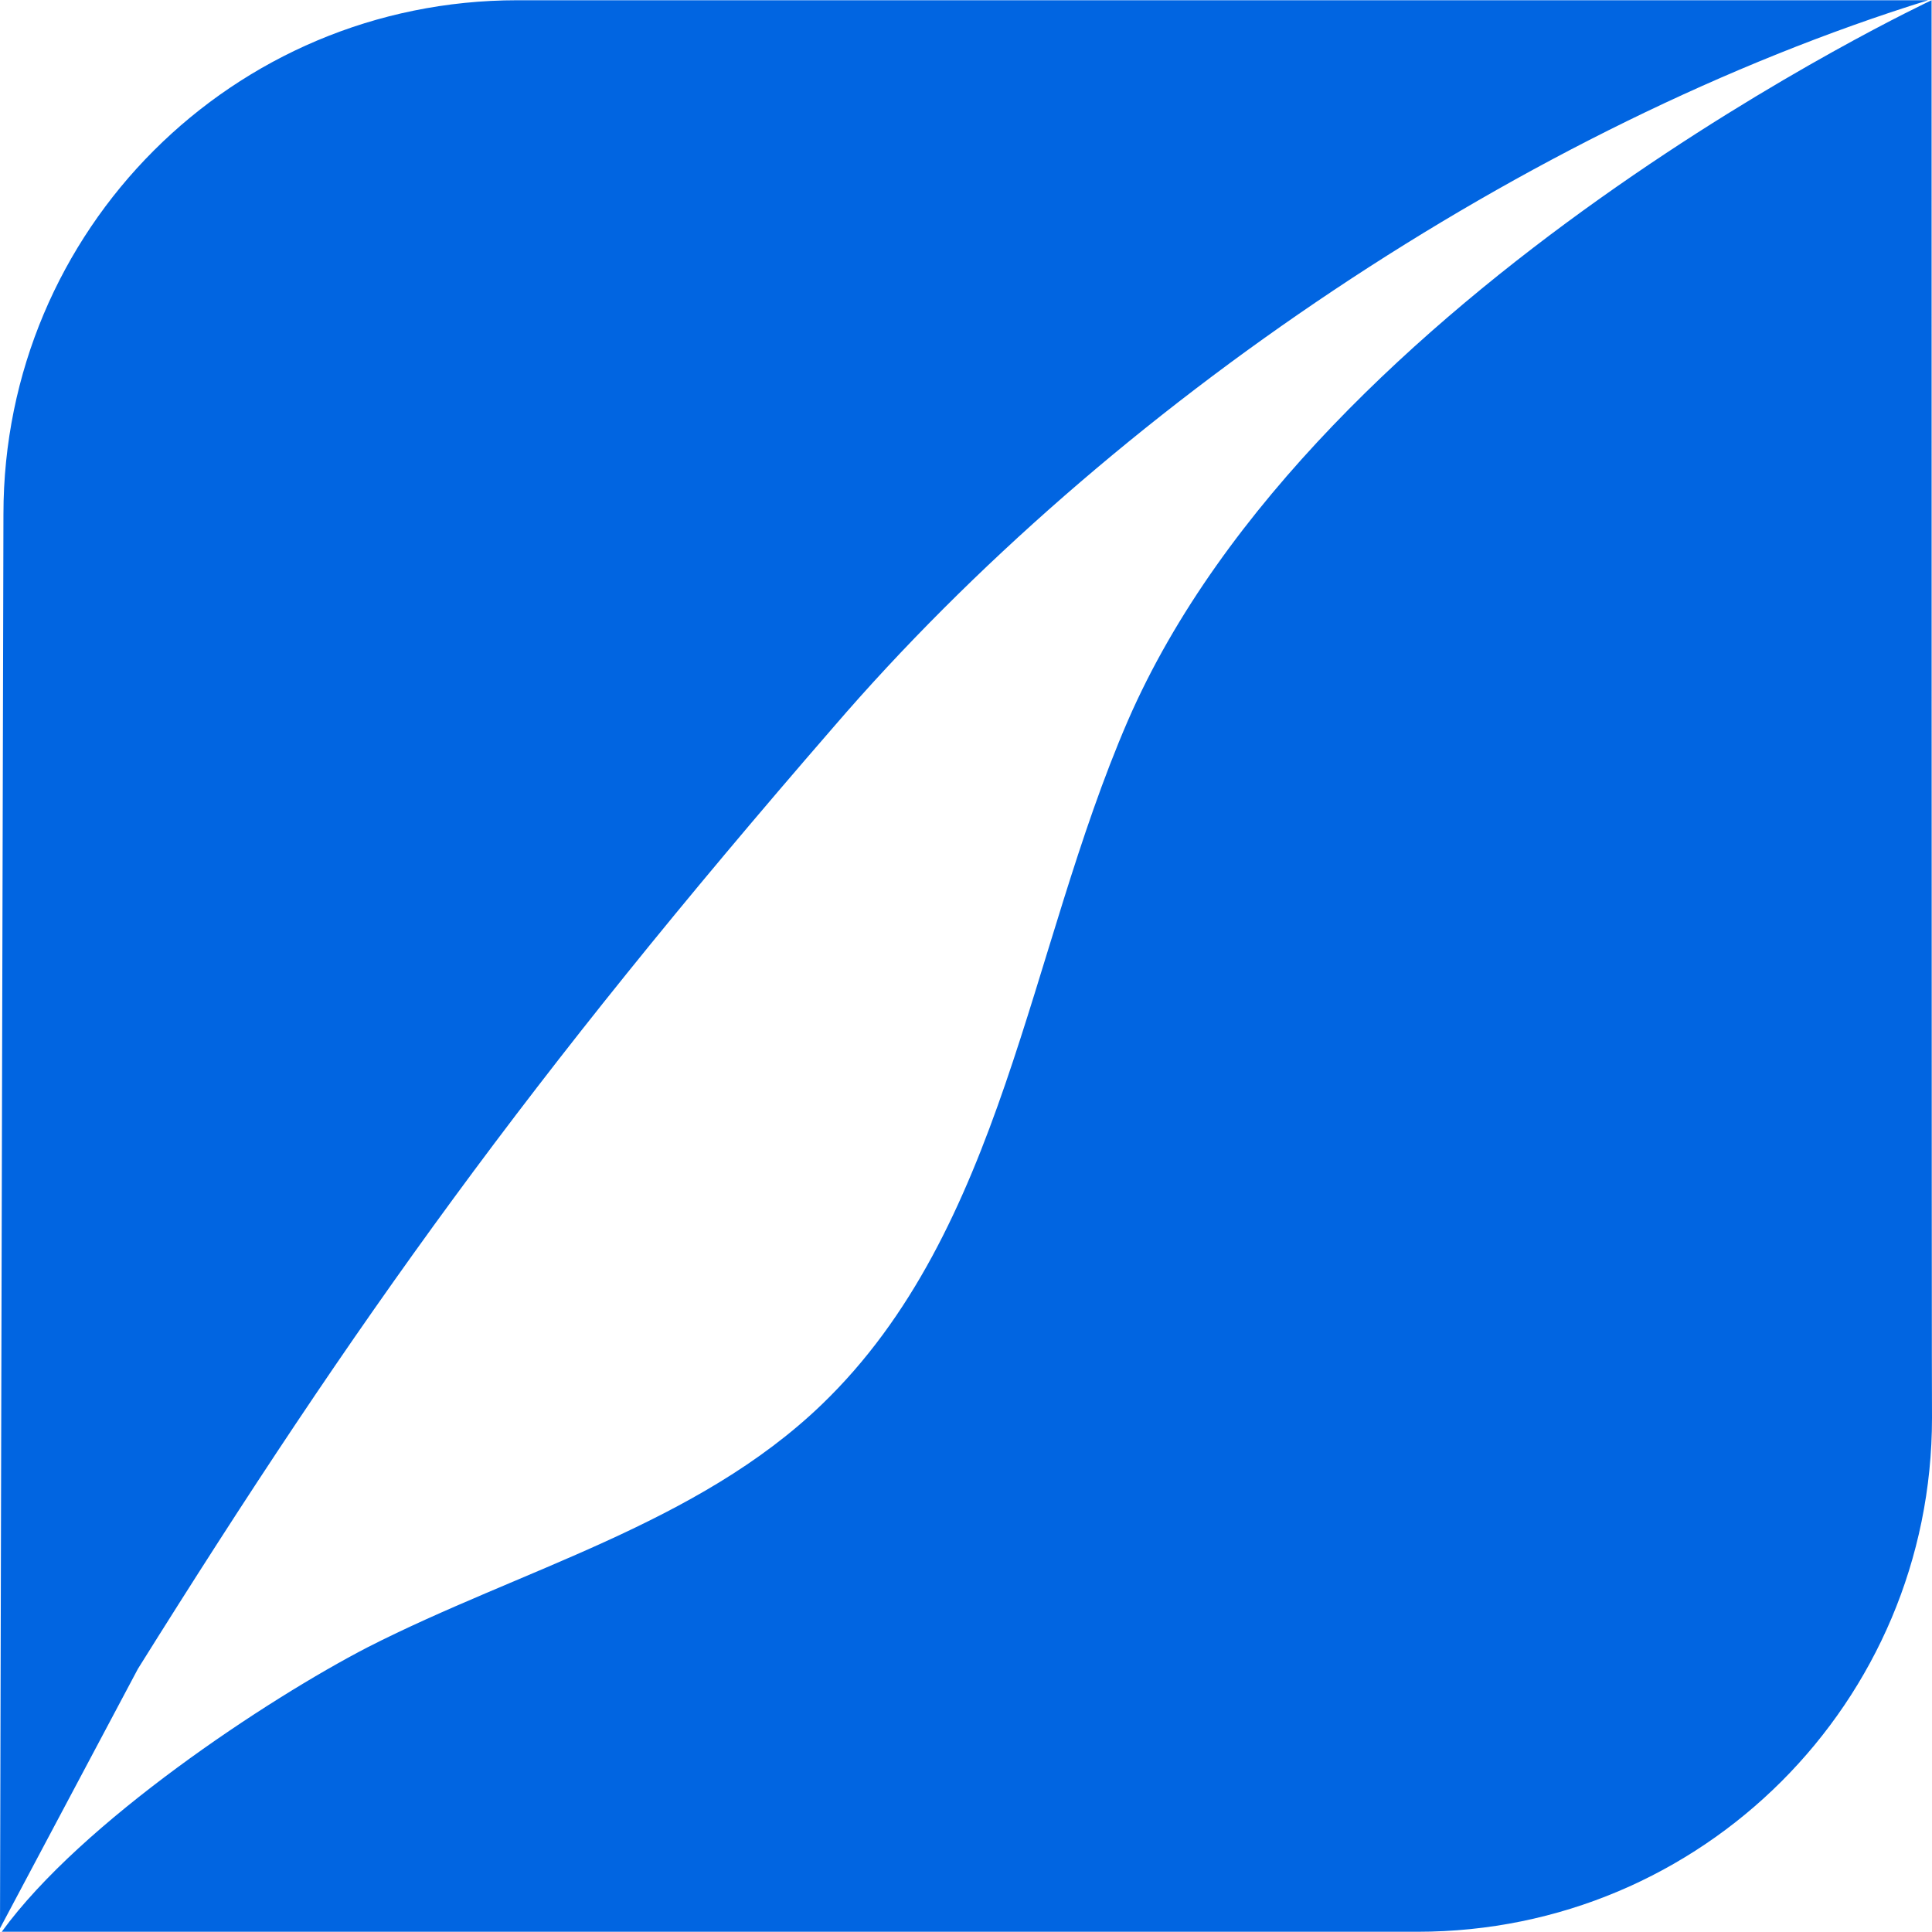 <svg width="32" height="32" viewBox="0 0 32 32" fill="none" xmlns="http://www.w3.org/2000/svg">
 <path  d= "M2.285 27.64L0 31.939L0.057 8.516C0.057 3.81 3.856 0.004 8.57 0.004H31.936C25.294 2.067 18.375 6.731 13.804 12.044C8.762 17.857 5.899 21.856 2.285 27.64ZM31.993 0.004C31.993 0.004 21.795 4.774 18.681 11.937C17.025 15.764 16.618 20.37 13.611 23.263C11.547 25.248 8.627 25.991 6.091 27.283C4.435 28.14 1.35 30.175 0.029 31.996H23.48C28.194 31.996 32 28.19 32 23.484C31.993 23.484 31.993 0.004 31.993 0.004Z" fill="#0165E1" /></svg>